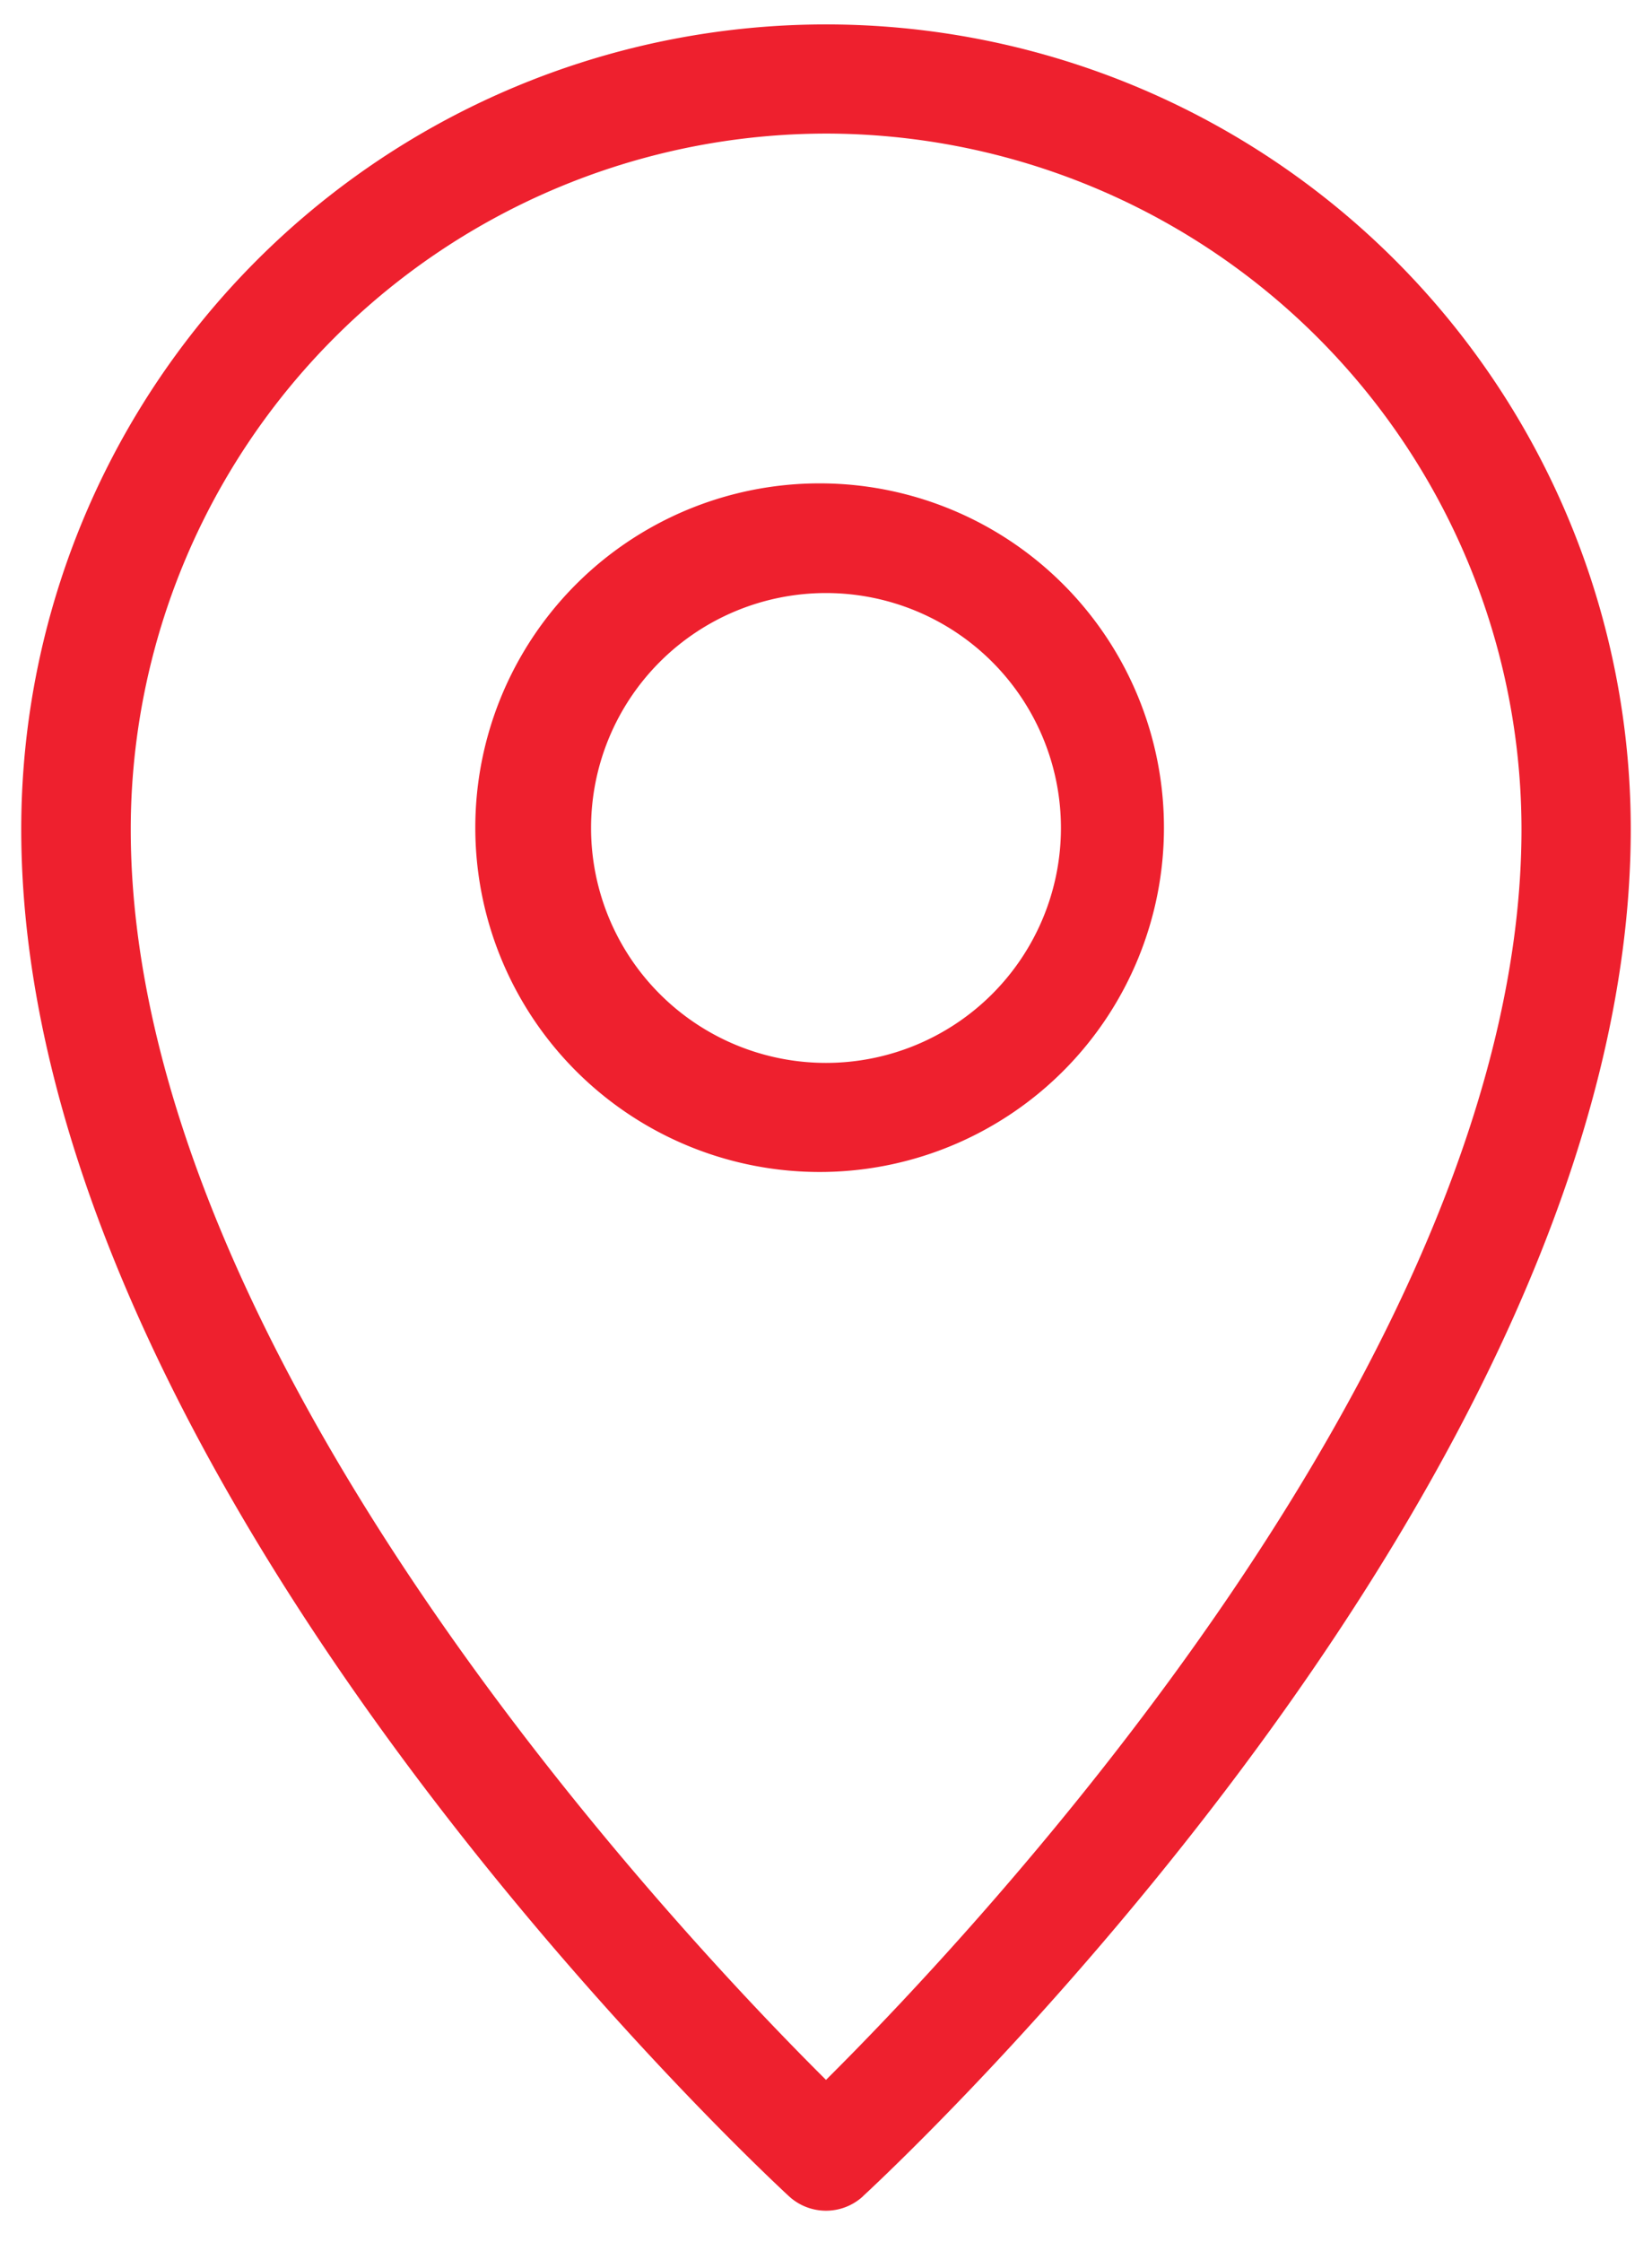 <svg xmlns="http://www.w3.org/2000/svg" width="14" height="19" fill="#ee202e"><path d="M7.315 18.612a.463.463 0 0 1-.63 0C6.42 18.367.18 12.544.18 7.027a6.82 6.82 0 1 1 13.64 0c0 5.517-6.24 11.34-6.506 11.585zM7 1.132a5.9 5.9 0 0 0-5.892 5.895c0 4.44 4.63 9.345 5.892 10.6 1.262-1.255 5.894-6.163 5.894-10.6A5.9 5.9 0 0 0 7 1.132zm0 8.8a2.918 2.918 0 1 1 0-5.835 2.918 2.918 0 0 1 0 5.835zm0-4.906a1.991 1.991 0 1 0 0 3.982 1.991 1.991 0 0 0 0-3.982z"/></svg>